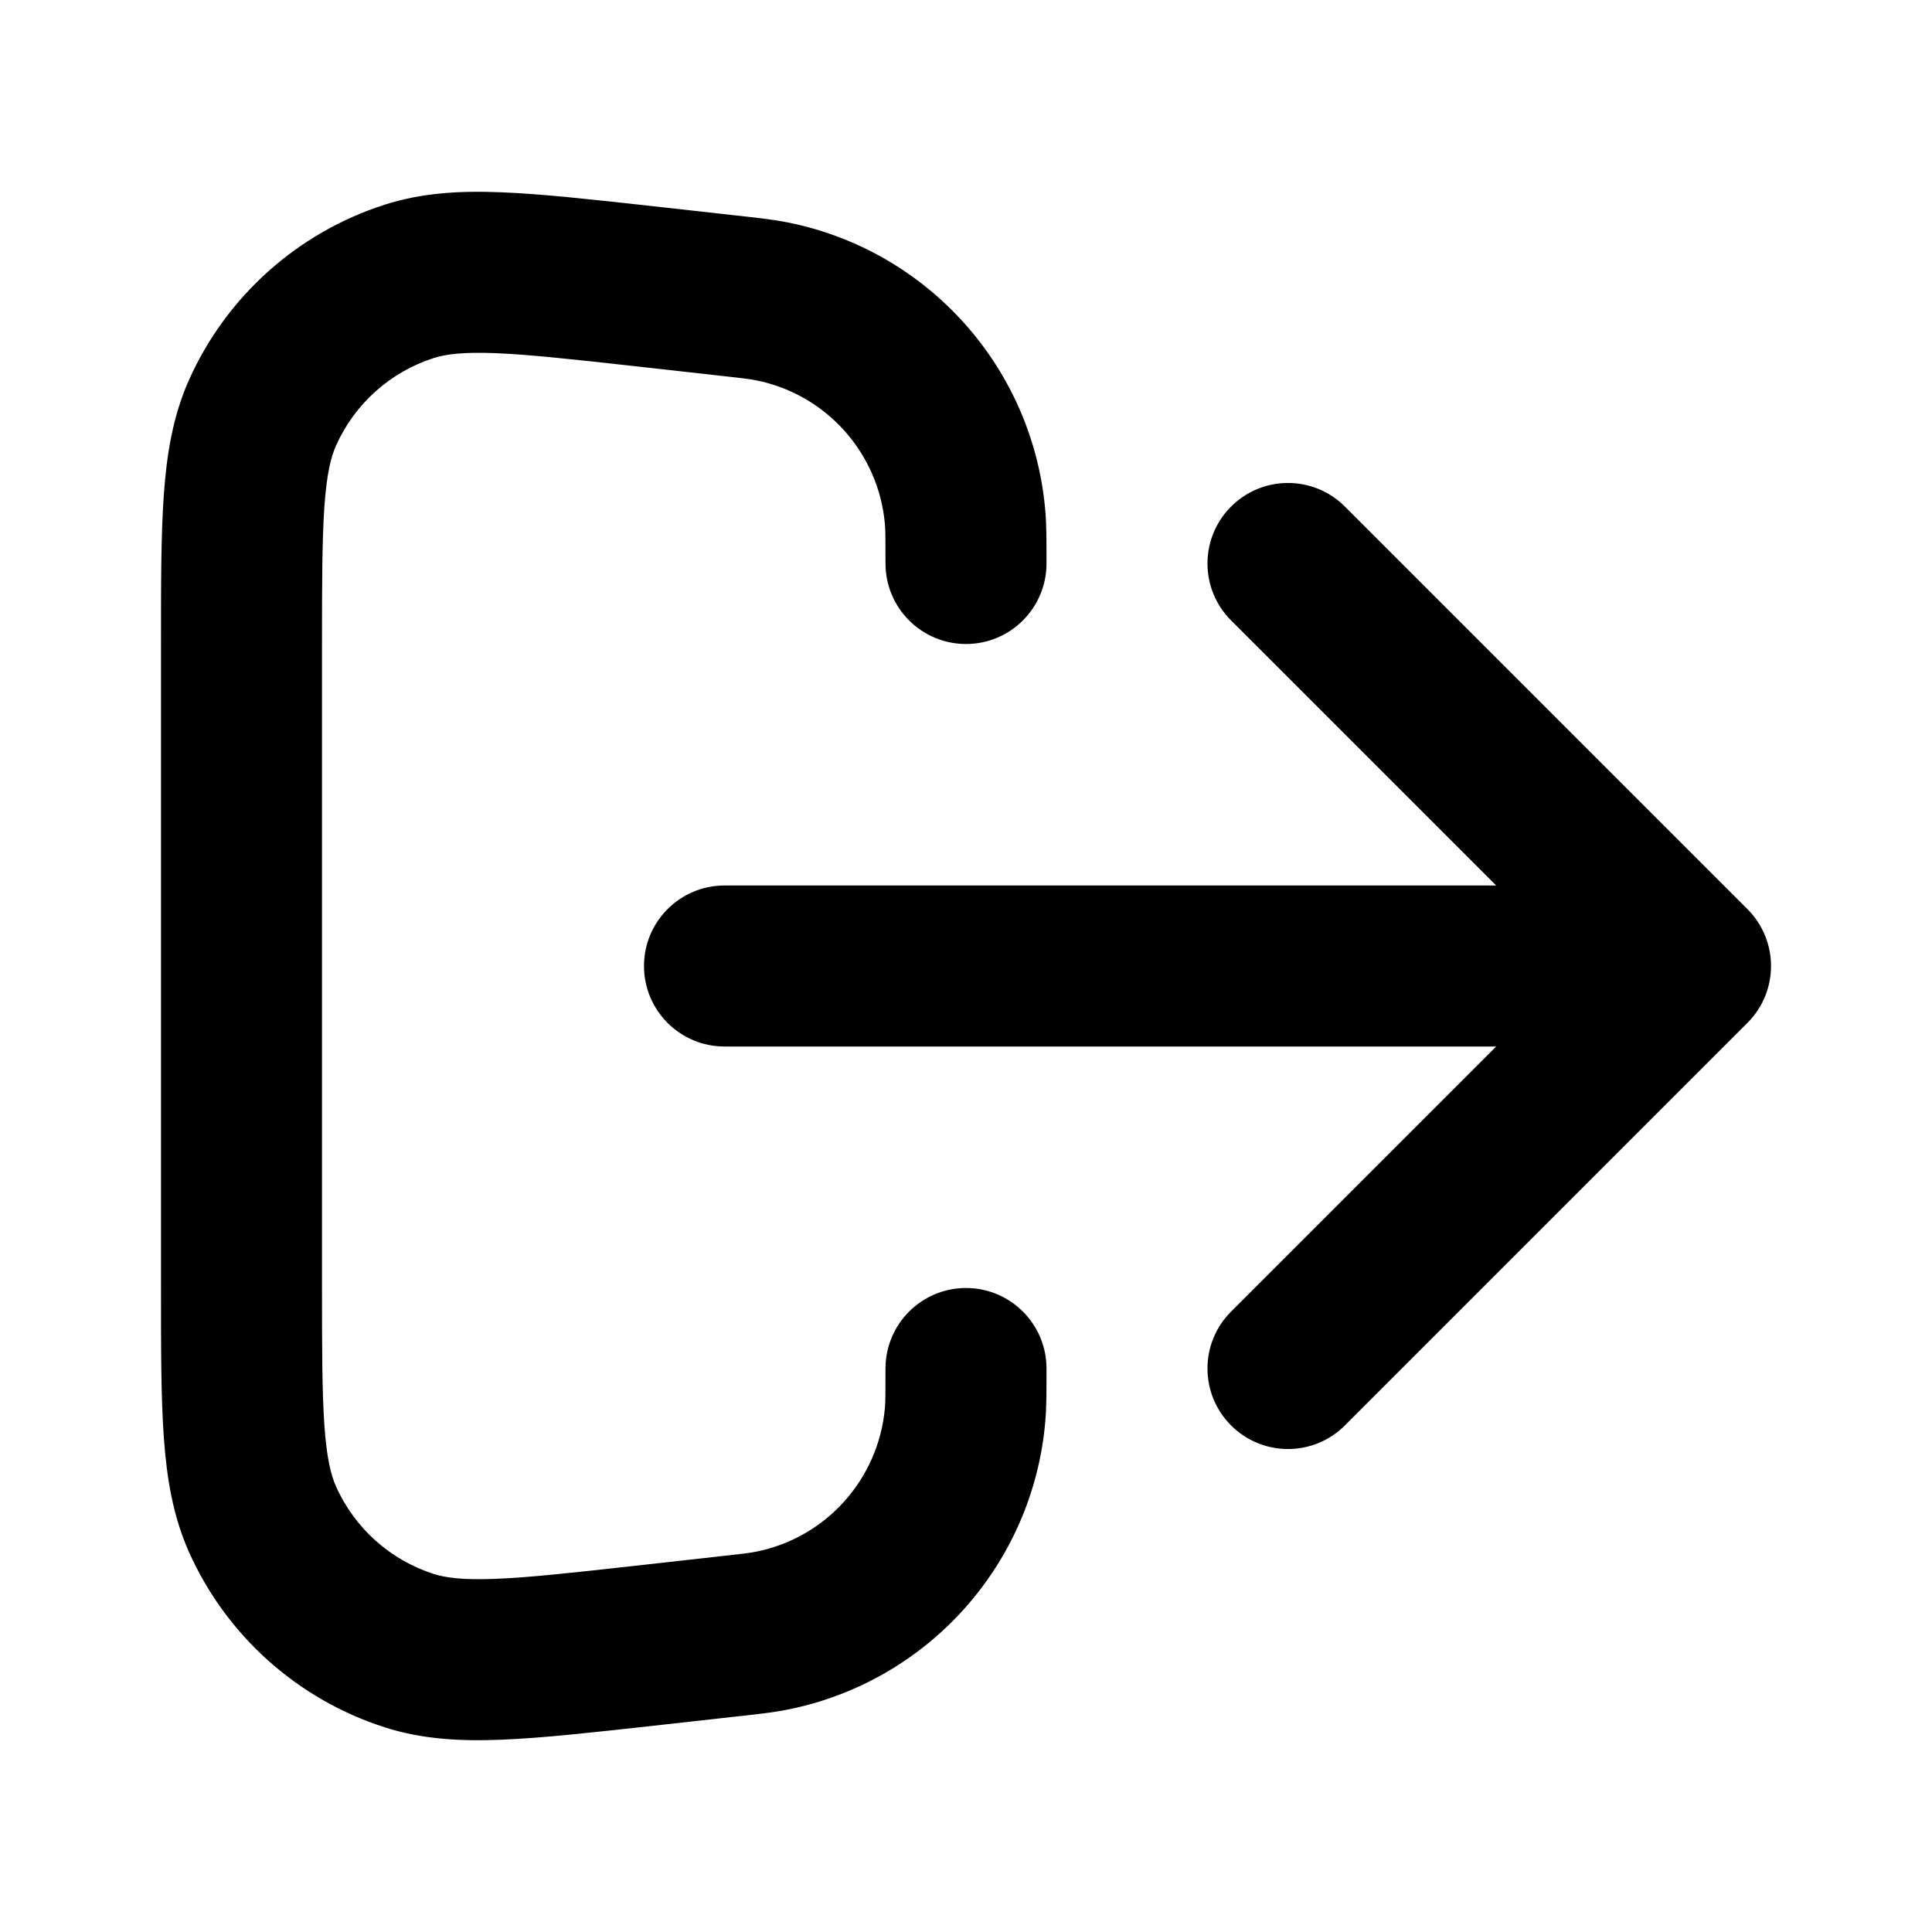 <svg width="100%" height="100%" viewBox="0 0 24 24" fill="none" xmlns="http://www.w3.org/2000/svg">
<path d="M15.293 16.293C14.902 16.683 14.902 17.317 15.293 17.707C15.683 18.098 16.317 18.098 16.707 17.707L15.293 16.293ZM21 12L21.707 12.707C22.098 12.317 22.098 11.684 21.707 11.293L21 12ZM16.707 6.293C16.317 5.902 15.683 5.902 15.293 6.293C14.902 6.683 14.902 7.317 15.293 7.707L16.707 6.293ZM9 11C8.448 11 8 11.448 8 12C8 12.552 8.448 13 9 13V11ZM9.018 3.669L8.908 4.663H8.908L9.018 3.669ZM7.997 3.555L8.107 2.561V2.561L7.997 3.555ZM7.997 20.445L8.107 21.439H8.107L7.997 20.445ZM9.018 20.331L8.908 19.337H8.908L9.018 20.331ZM9.585 20.257L9.39 19.276L9.39 19.276L9.585 20.257ZM13 17C13 16.448 12.552 16 12 16C11.448 16 11 16.448 11 17H13ZM11.989 17.572L12.985 17.657V17.657L11.989 17.572ZM9.585 3.743L9.39 4.724L9.585 3.743ZM11 7C11 7.552 11.448 8 12 8C12.552 8 13 7.552 13 7H11ZM11.989 6.429L12.985 6.343L11.989 6.429ZM3.261 18.872L4.174 18.465H4.174L3.261 18.872ZM5.086 20.506L5.39 19.553H5.39L5.086 20.506ZM3.261 5.128L4.174 5.536L4.174 5.536L3.261 5.128ZM5.086 3.495L4.781 2.542L5.086 3.495ZM16.707 17.707L21.707 12.707L20.293 11.293L15.293 16.293L16.707 17.707ZM21.707 11.293L16.707 6.293L15.293 7.707L20.293 12.707L21.707 11.293ZM21 11H9V13H21V11ZM2 8.028V15.972H4V8.028H2ZM9.129 2.675L8.107 2.561L7.887 4.549L8.908 4.663L9.129 2.675ZM8.107 21.439L9.129 21.325L8.908 19.337L7.887 19.451L8.107 21.439ZM9.129 21.325C9.403 21.295 9.602 21.274 9.78 21.238L9.39 19.276C9.316 19.291 9.221 19.303 8.908 19.337L9.129 21.325ZM11 17C11 17.316 10.999 17.411 10.993 17.486L12.985 17.657C13.001 17.476 13 17.276 13 17H11ZM9.78 21.238C11.527 20.891 12.833 19.431 12.985 17.657L10.993 17.486C10.916 18.373 10.263 19.103 9.39 19.276L9.78 21.238ZM8.908 4.663C9.222 4.697 9.316 4.709 9.39 4.724L9.78 2.762C9.602 2.727 9.403 2.705 9.129 2.675L8.908 4.663ZM13 7C13 6.724 13.001 6.524 12.985 6.343L10.993 6.514C10.999 6.589 11 6.684 11 7H13ZM9.39 4.724C10.263 4.897 10.916 5.627 10.993 6.514L12.985 6.343C12.833 4.569 11.527 3.109 9.78 2.762L9.39 4.724ZM2 15.972C2 16.73 1.999 17.351 2.035 17.853C2.071 18.364 2.149 18.835 2.348 19.281L4.174 18.465C4.112 18.326 4.059 18.119 4.03 17.711C4.001 17.296 4 16.759 4 15.972H2ZM7.887 19.451C7.105 19.538 6.571 19.597 6.155 19.613C5.747 19.629 5.535 19.599 5.39 19.553L4.781 21.458C5.245 21.607 5.723 21.632 6.234 21.611C6.738 21.591 7.354 21.522 8.107 21.439L7.887 19.451ZM2.348 19.281C2.813 20.319 3.697 21.111 4.781 21.458L5.39 19.553C4.849 19.38 4.406 18.984 4.174 18.465L2.348 19.281ZM4 8.028C4 7.241 4.001 6.704 4.03 6.289C4.059 5.881 4.112 5.675 4.174 5.536L2.348 4.719C2.149 5.165 2.071 5.636 2.035 6.147C1.999 6.65 2 7.27 2 8.028H4ZM8.107 2.561C7.354 2.478 6.738 2.409 6.234 2.389C5.723 2.368 5.245 2.393 4.781 2.542L5.39 4.447C5.535 4.401 5.747 4.371 6.155 4.387C6.571 4.404 7.105 4.462 7.887 4.549L8.107 2.561ZM4.174 5.536C4.406 5.016 4.849 4.62 5.39 4.447L4.781 2.542C3.697 2.889 2.813 3.681 2.348 4.719L4.174 5.536Z" fill="currentColor"/>
</svg>
